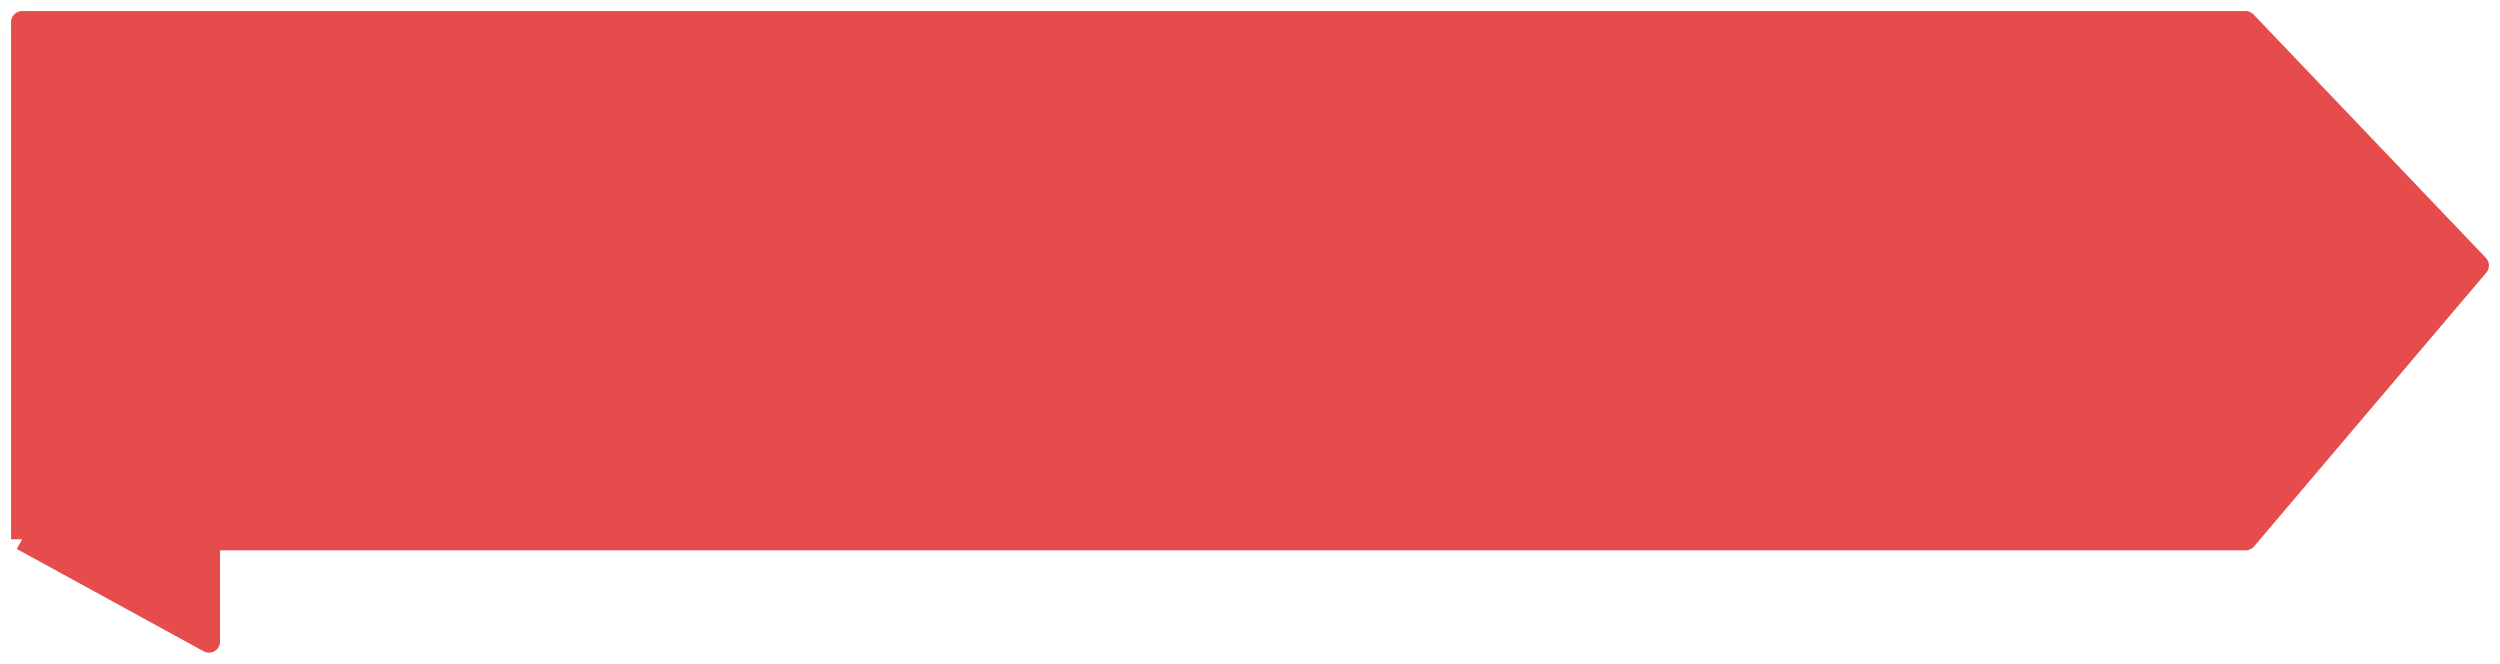 <svg width="113" height="30" viewBox="0 0 113 30" fill="none" xmlns="http://www.w3.org/2000/svg">
<path d="M9.445 29L1 24.376V1H101.5L112 12L101.5 24.376H9.445V29Z" fill="#E64C4C"/>
<path d="M1 24.376L9.445 29V24.376M1 24.376V1H101.5L112 12L101.5 24.376H9.445M1 24.376H9.445" stroke="#E64C4C" stroke-linejoin="round"/>
</svg>
